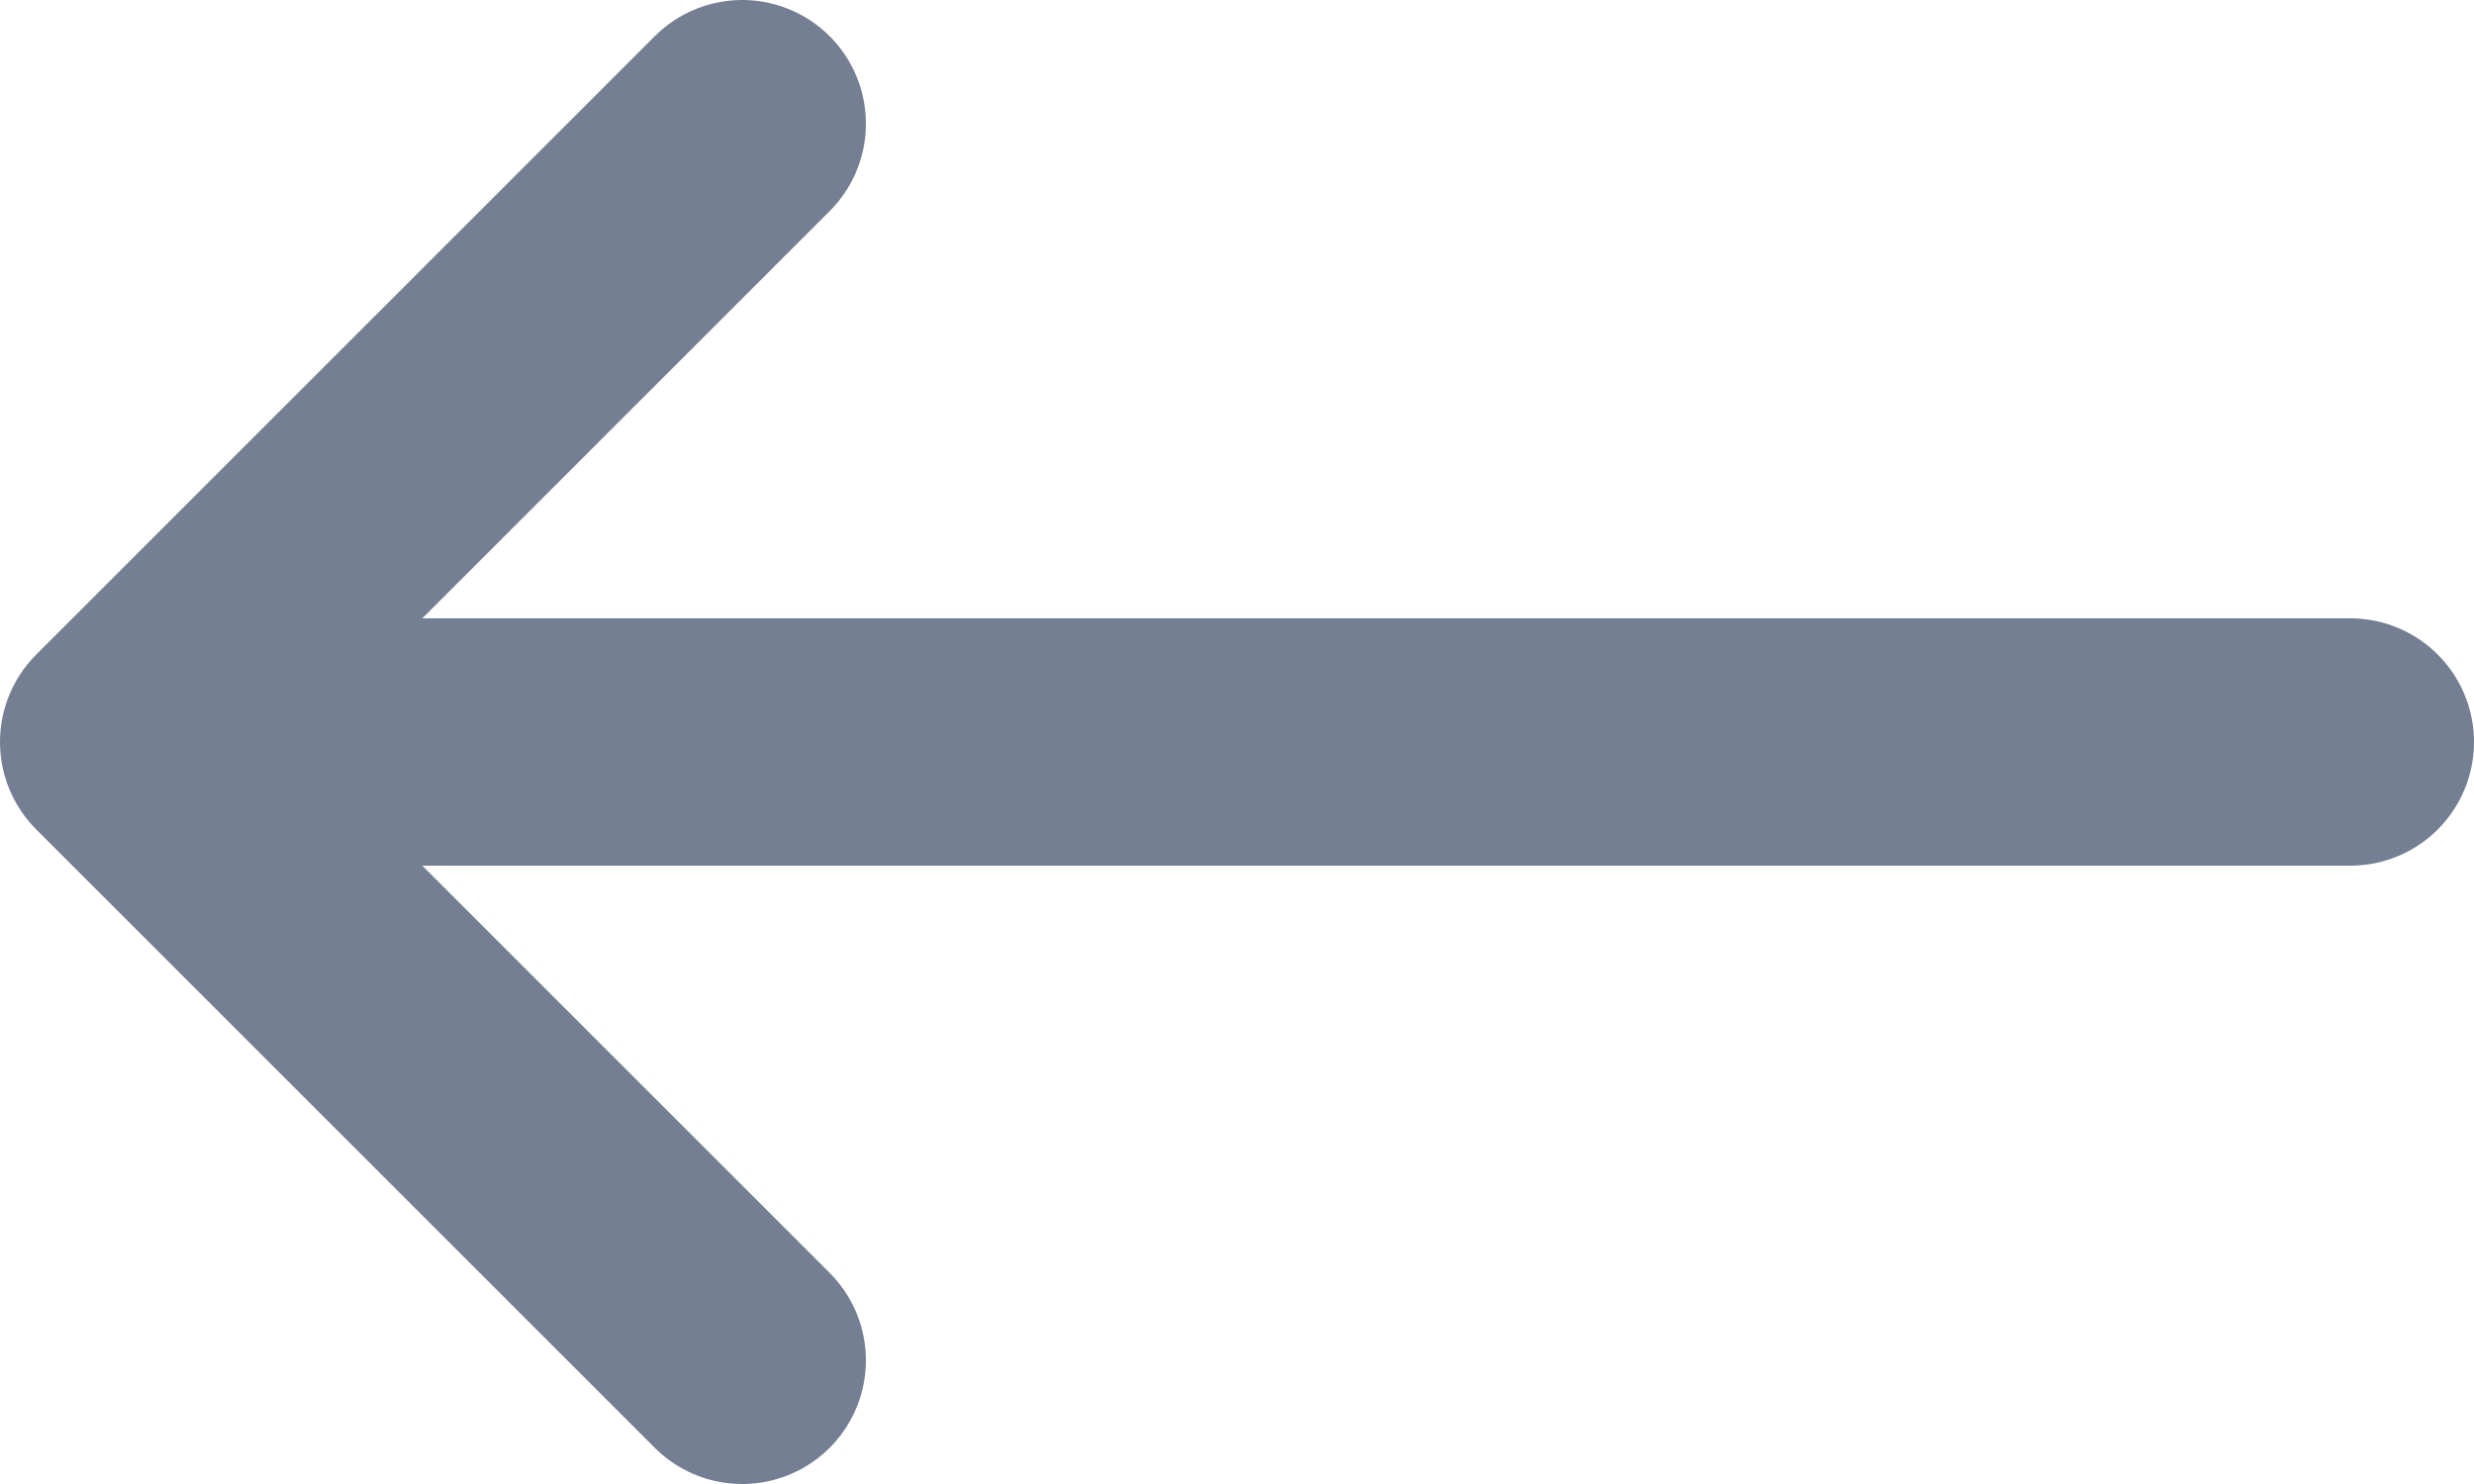 <svg width="20" height="12" viewBox="0 0 20 12" fill="none" xmlns="http://www.w3.org/2000/svg">
<path d="M1 6L6 1M1 6L6 11M1 6H19" stroke="#757F93" stroke-width="2" stroke-linecap="round" stroke-linejoin="round"/>
</svg>

